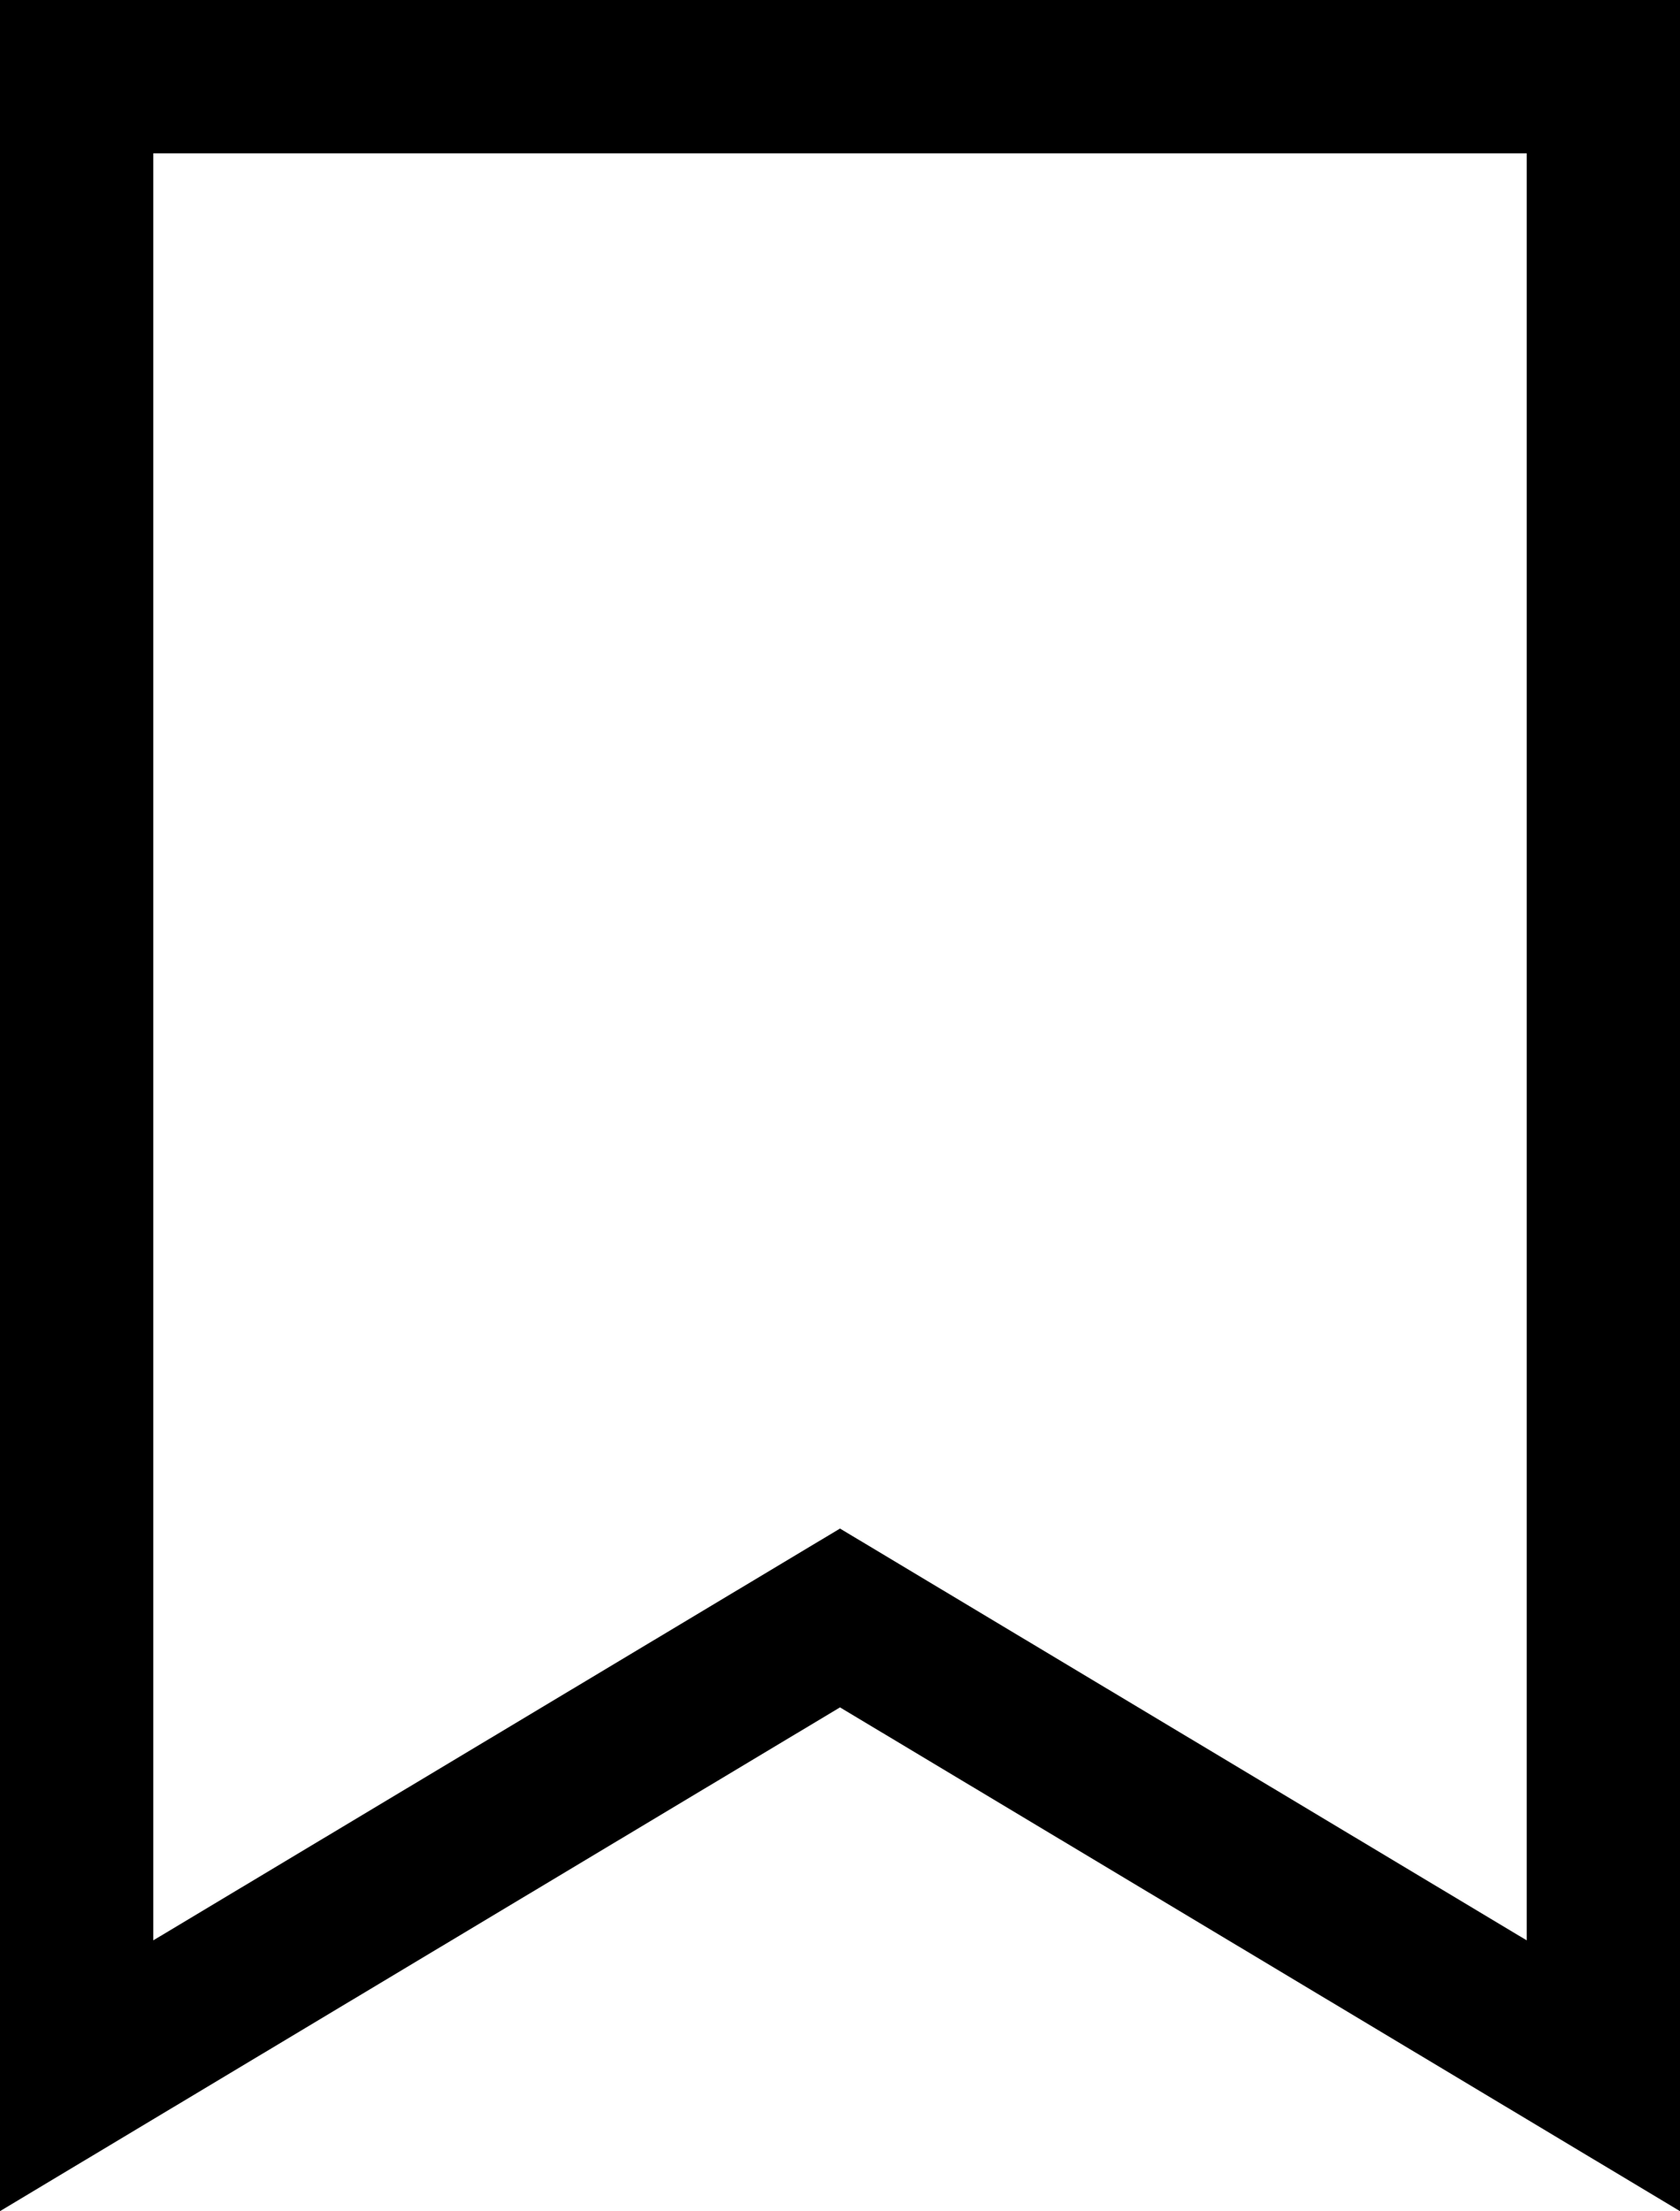 <?xml version="1.0" encoding="utf-8"?>
<!-- Generator: Adobe Illustrator 20.0.0, SVG Export Plug-In . SVG Version: 6.00 Build 0)  -->
<!DOCTYPE svg PUBLIC "-//W3C//DTD SVG 1.1//EN" "http://www.w3.org/Graphics/SVG/1.1/DTD/svg11.dtd">
<svg version="1.1" id="Layer_1" xmlns="http://www.w3.org/2000/svg" xmlns:xlink="http://www.w3.org/1999/xlink" x="0px" y="0px"
	 width="48.644px" height="64px" viewBox="0 0 48.644 64" style="enable-background:new 0 0 48.644 64;" xml:space="preserve"
	>
<g>
	<path d="M48.644,64L24.322,49.419L0,64V0h48.644V64z M24.322,44.243L44.205,56.162V4.439H4.439v51.723
		L24.322,44.243z"/>
</g>
</svg>

